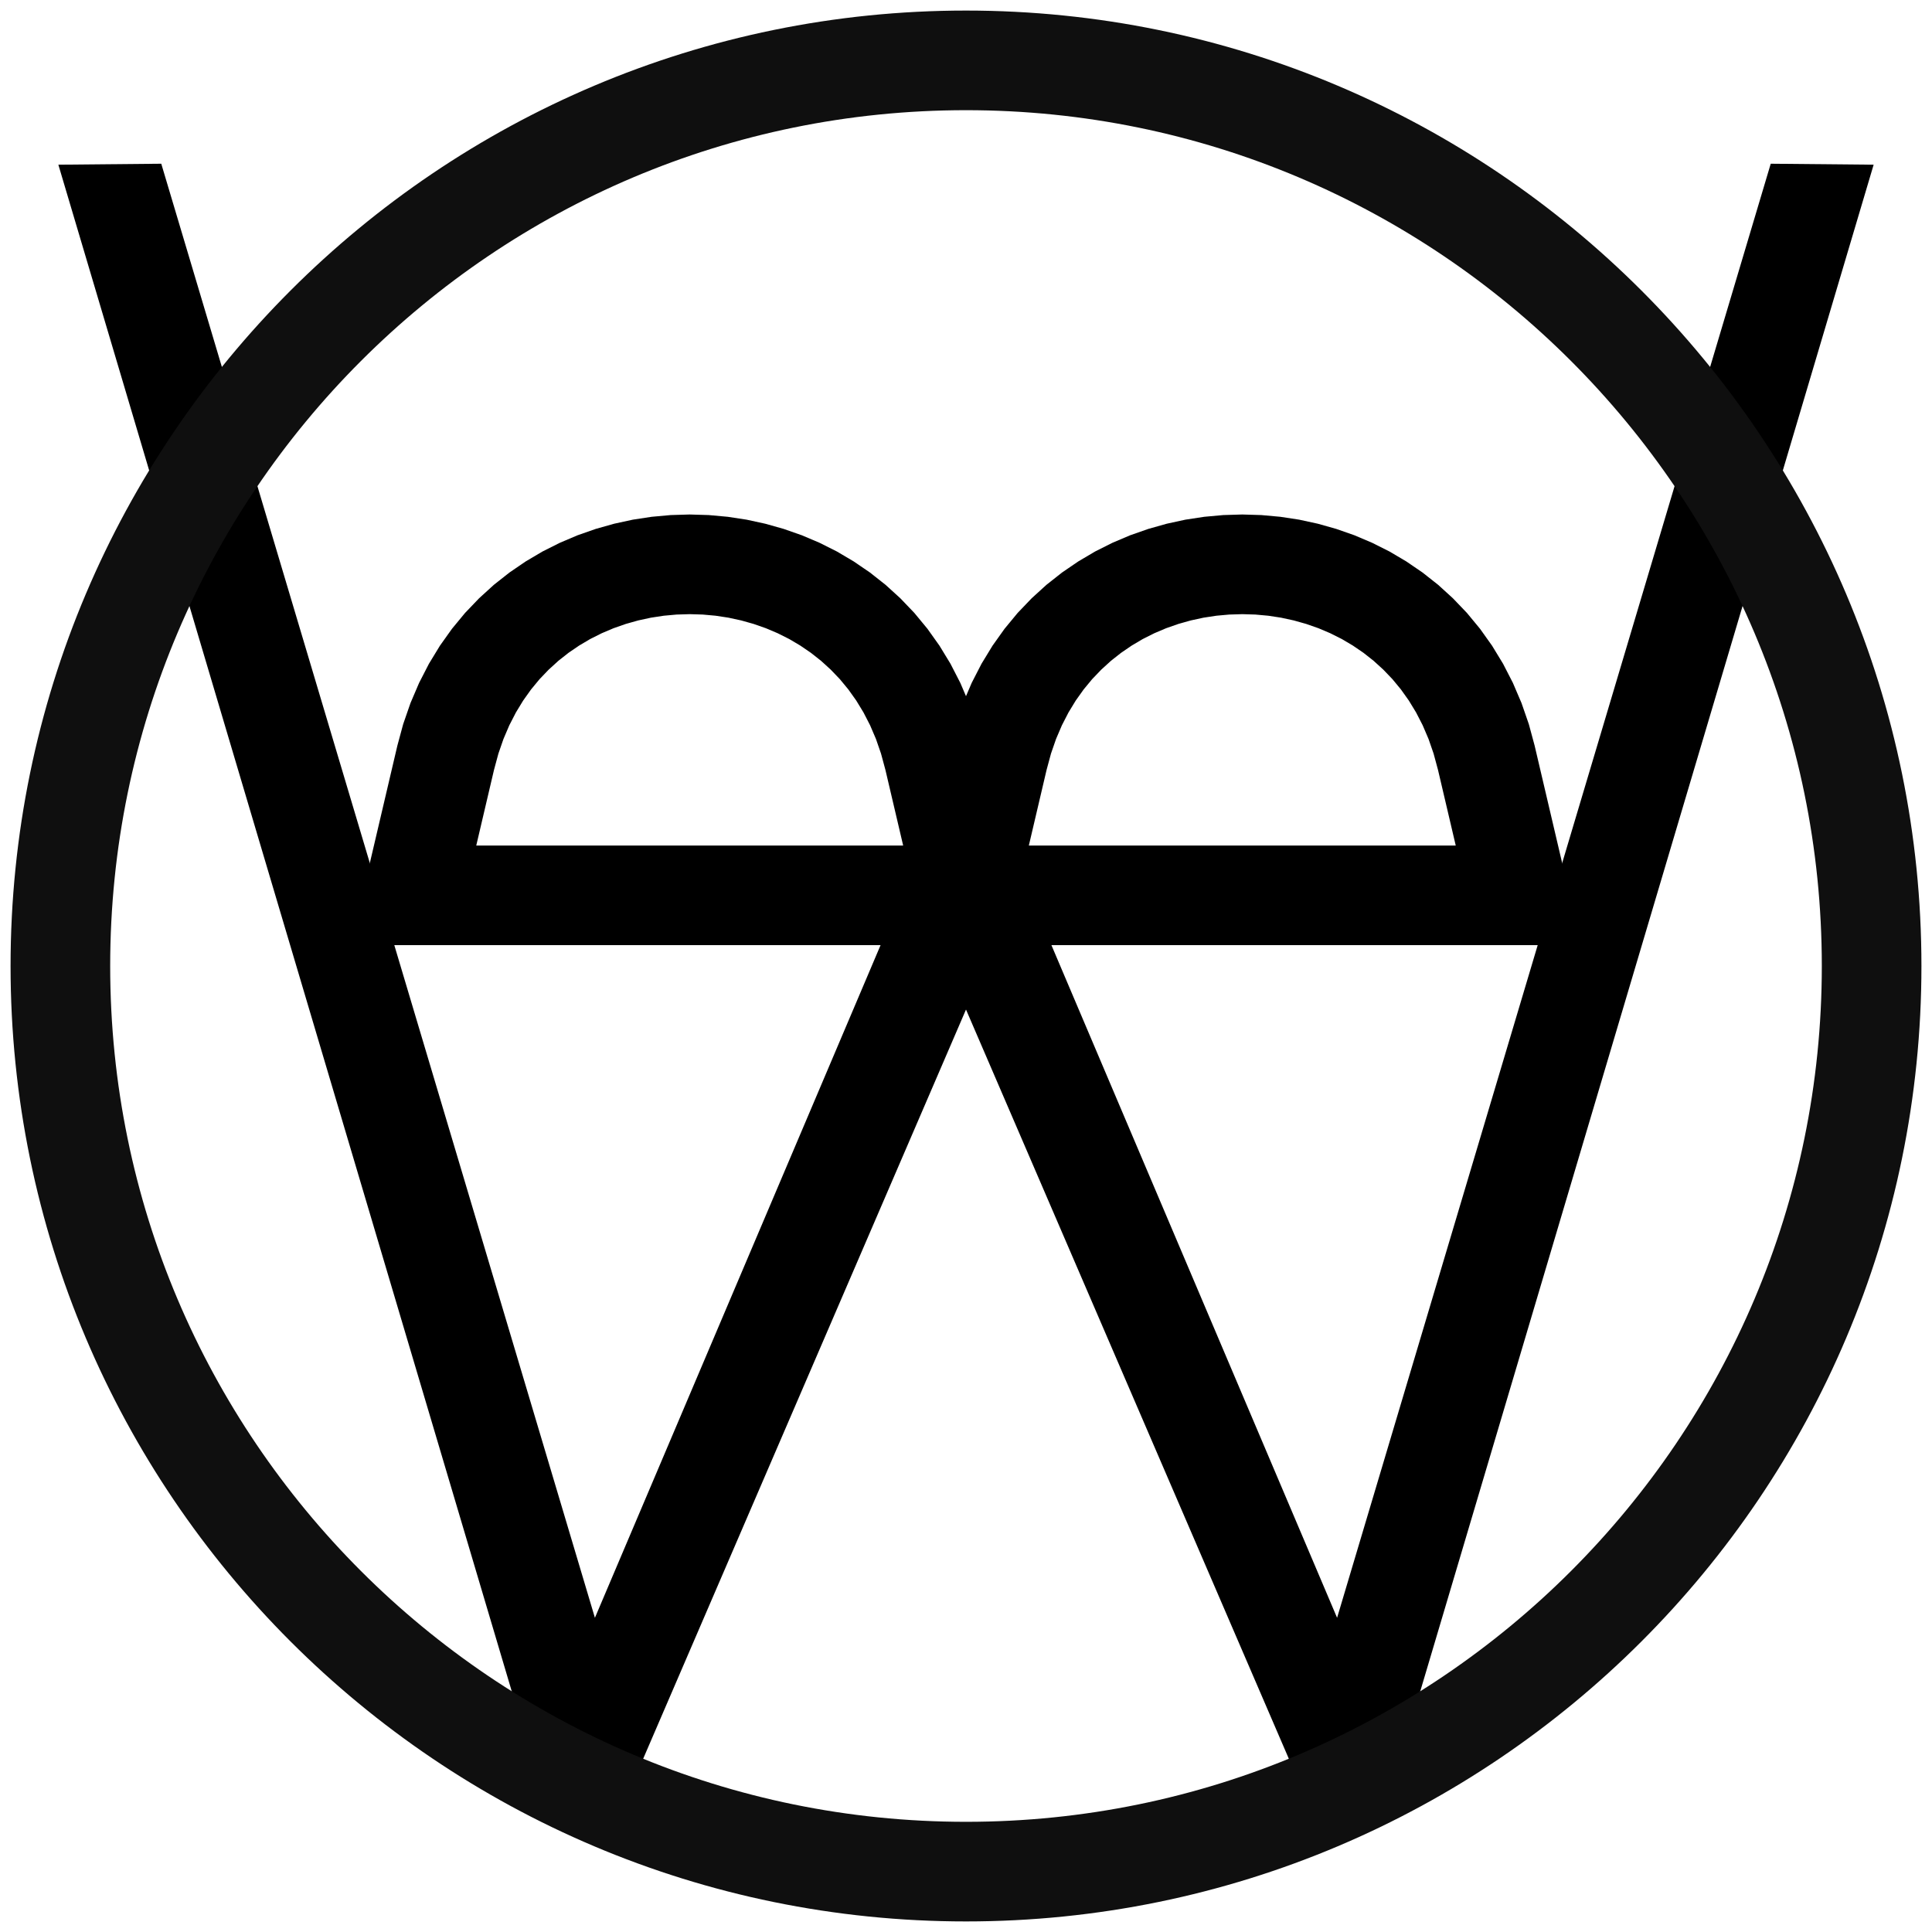 <?xml version="1.0" encoding="UTF-8" standalone="no"?>
<!DOCTYPE svg PUBLIC "-//W3C//DTD SVG 1.1//EN" "http://www.w3.org/Graphics/SVG/1.1/DTD/svg11.dtd">
<svg version="1.1" xmlns="http://www.w3.org/2000/svg" xmlns:xlink="http://www.w3.org/1999/xlink" preserveAspectRatio="xMidYMid meet" viewBox="0 0 640 640" width="640" height="640"><defs><path d="M254.63 190.95L259.66 192.71L264.56 194.79L269.34 197.19L273.96 199.92L278.41 202.96L282.67 206.32L286.72 210.01L290.55 214.01L294.12 218.33L297.43 222.98L300.45 227.94L303.17 233.23L305.57 238.84L307.62 244.76L309.31 251.01L320 296.59L136.95 296.59L147.64 251.01L149.33 244.76L151.38 238.84L153.78 233.23L156.5 227.94L159.52 222.98L162.83 218.33L166.4 214.01L170.23 210.01L174.28 206.32L178.54 202.96L182.99 199.92L187.61 197.19L192.39 194.79L197.29 192.71L202.32 190.95L207.43 189.51L212.63 188.38L217.88 187.58L223.17 187.1L228.48 186.94L233.78 187.1L239.07 187.58L244.32 188.38L249.52 189.51L249.52 189.51L254.63 190.95ZM432.57 189.51L437.68 190.95L442.71 192.71L447.61 194.79L452.39 197.19L457.01 199.92L461.46 202.96L465.72 206.32L469.77 210.01L473.6 214.01L477.17 218.33L480.48 222.98L483.5 227.94L486.22 233.23L488.62 238.84L490.67 244.76L492.36 251.01L503.05 296.59L320 296.59L330.69 251.01L332.38 244.76L334.43 238.84L336.83 233.23L339.55 227.94L342.57 222.98L345.88 218.33L349.45 214.01L353.28 210.01L357.33 206.32L361.59 202.96L366.04 199.92L370.66 197.19L375.44 194.79L380.34 192.71L385.37 190.95L390.48 189.51L395.68 188.38L400.93 187.58L406.22 187.1L411.53 186.94L416.83 187.1L422.12 187.58L427.37 188.38L427.37 188.38L432.57 189.51Z" id="ac1Ic0sb9"></path><path d="M177.47 585.26L211.37 585.26L320 333.16L320 247.73L196.99 537.39L53.05 54.74L20 55.05L177.47 585.26Z" id="b3jb9a7W5O"></path><path d="M462.53 585.26L428.63 585.26L320 333.16L320 247.73L443.01 537.39L586.95 54.74L620 55.05L462.53 585.26Z" id="ahrFkJLvP"></path><path d="M620 320C620 485.57 485.57 620 320 620C154.43 620 20 485.57 20 320C20 154.43 154.43 20 320 20C485.57 20 620 154.43 620 320Z" id="ibEZT5wxH"></path><path d="" id="g58IRJHOUA"></path></defs><g><g><g><g><use xlink:href="#ac1Ic0sb9" opacity="1" fill-opacity="0" stroke="#000000" stroke-width="33" stroke-opacity="1"></use></g></g><g><use xlink:href="#b3jb9a7W5O" opacity="1" fill="#000000" fill-opacity="1"></use><g><use xlink:href="#b3jb9a7W5O" opacity="1" fill-opacity="0" stroke="#000000" stroke-width="1" stroke-opacity="1"></use></g></g><g><use xlink:href="#ahrFkJLvP" opacity="1" fill="#000000" fill-opacity="1"></use><g><use xlink:href="#ahrFkJLvP" opacity="1" fill-opacity="0" stroke="#000000" stroke-width="1" stroke-opacity="1"></use></g></g><g><use xlink:href="#ibEZT5wxH" opacity="1" fill="#c70c15" fill-opacity="0"></use><g><use xlink:href="#ibEZT5wxH" opacity="1" fill-opacity="0" stroke="#0f0f0f" stroke-width="33" stroke-opacity="1"></use></g></g><g><g><use xlink:href="#g58IRJHOUA" opacity="1" fill-opacity="0" stroke="#050505" stroke-width="3" stroke-opacity="1"></use></g></g></g></g></svg>